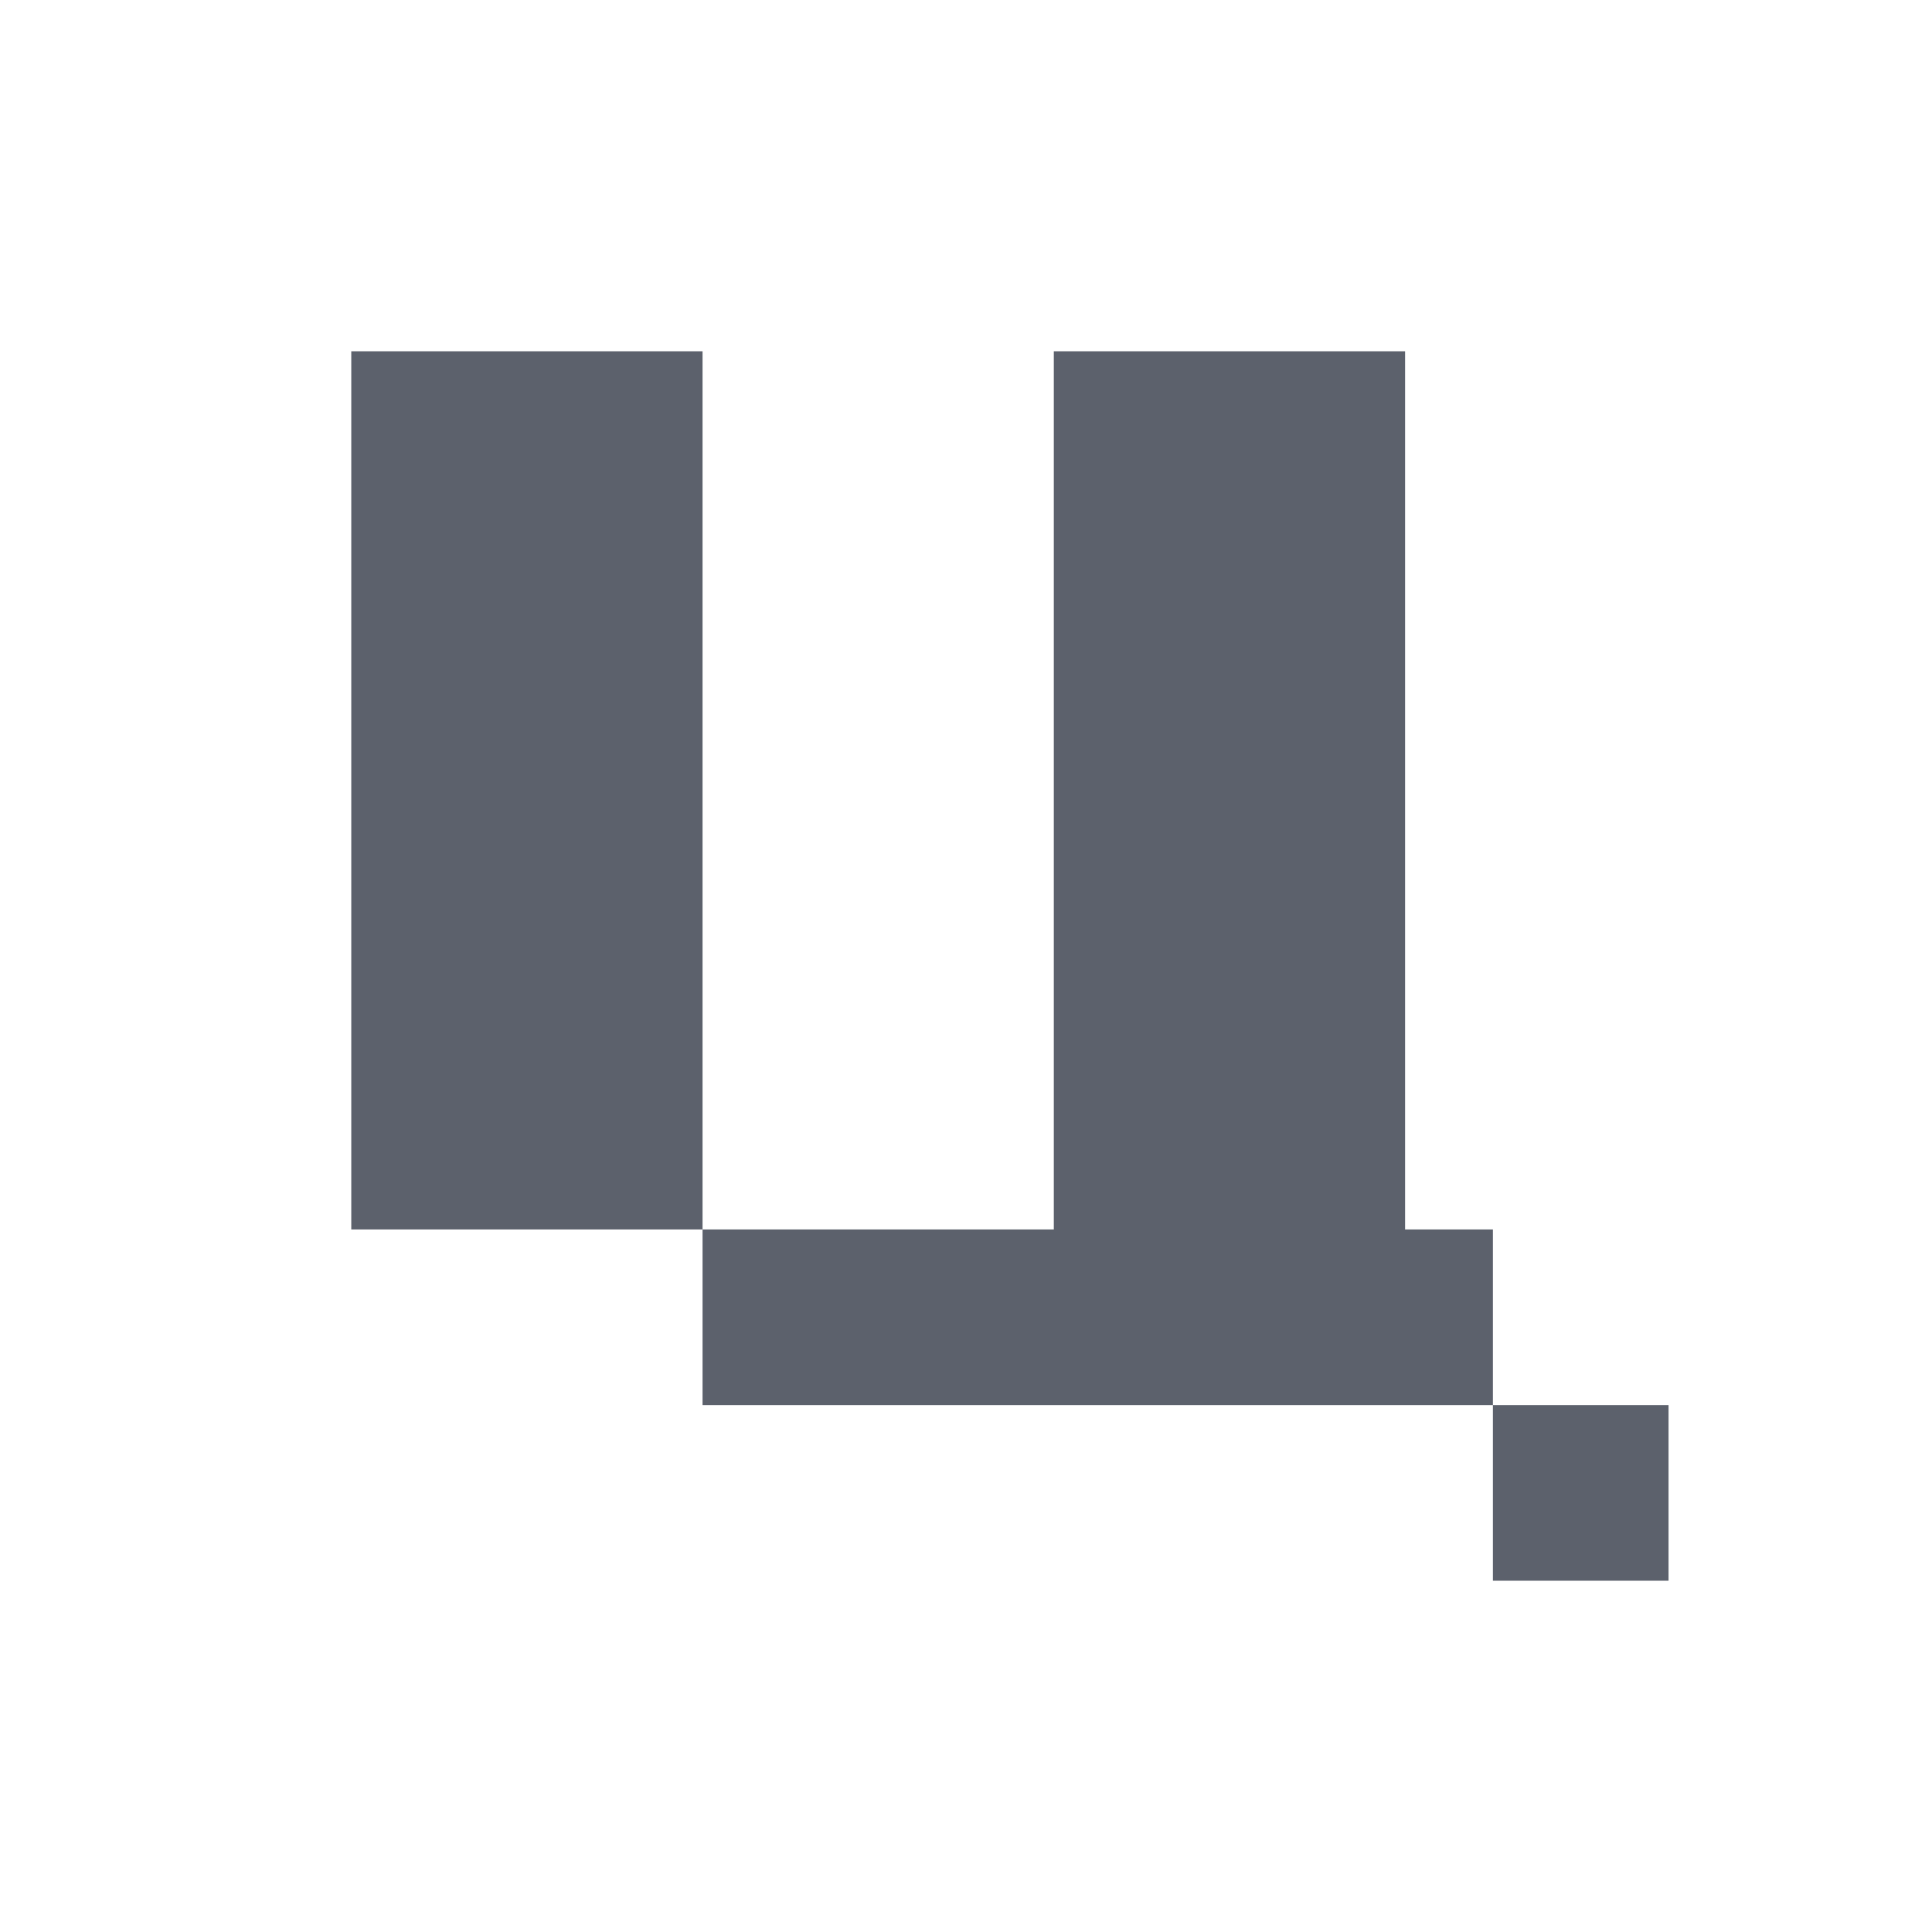<?xml version="1.0" encoding="UTF-8" standalone="no"?>
<svg xmlns="http://www.w3.org/2000/svg" viewBox="0 0 22 22">
  <defs>
    <style type="text/css" id="current-color-scheme">
      .ColorScheme-Text {
        color:#5c616c;
      }
      </style>
  </defs>
  <path style="fill:currentColor;opacity:1" class="ColorScheme-Text" transform="translate(3 3)" d="M 1 1 L 1 11 L 05 11 L 05 13 L 14 13 L 14 11 L 13 11 L 13 1 L 9 1 L 9 11 L 5 11 L 5 1 L 1 1 z M 14 13 L 14 15 L 16 15 L 16 13 L 14 13 z "/>
</svg>
